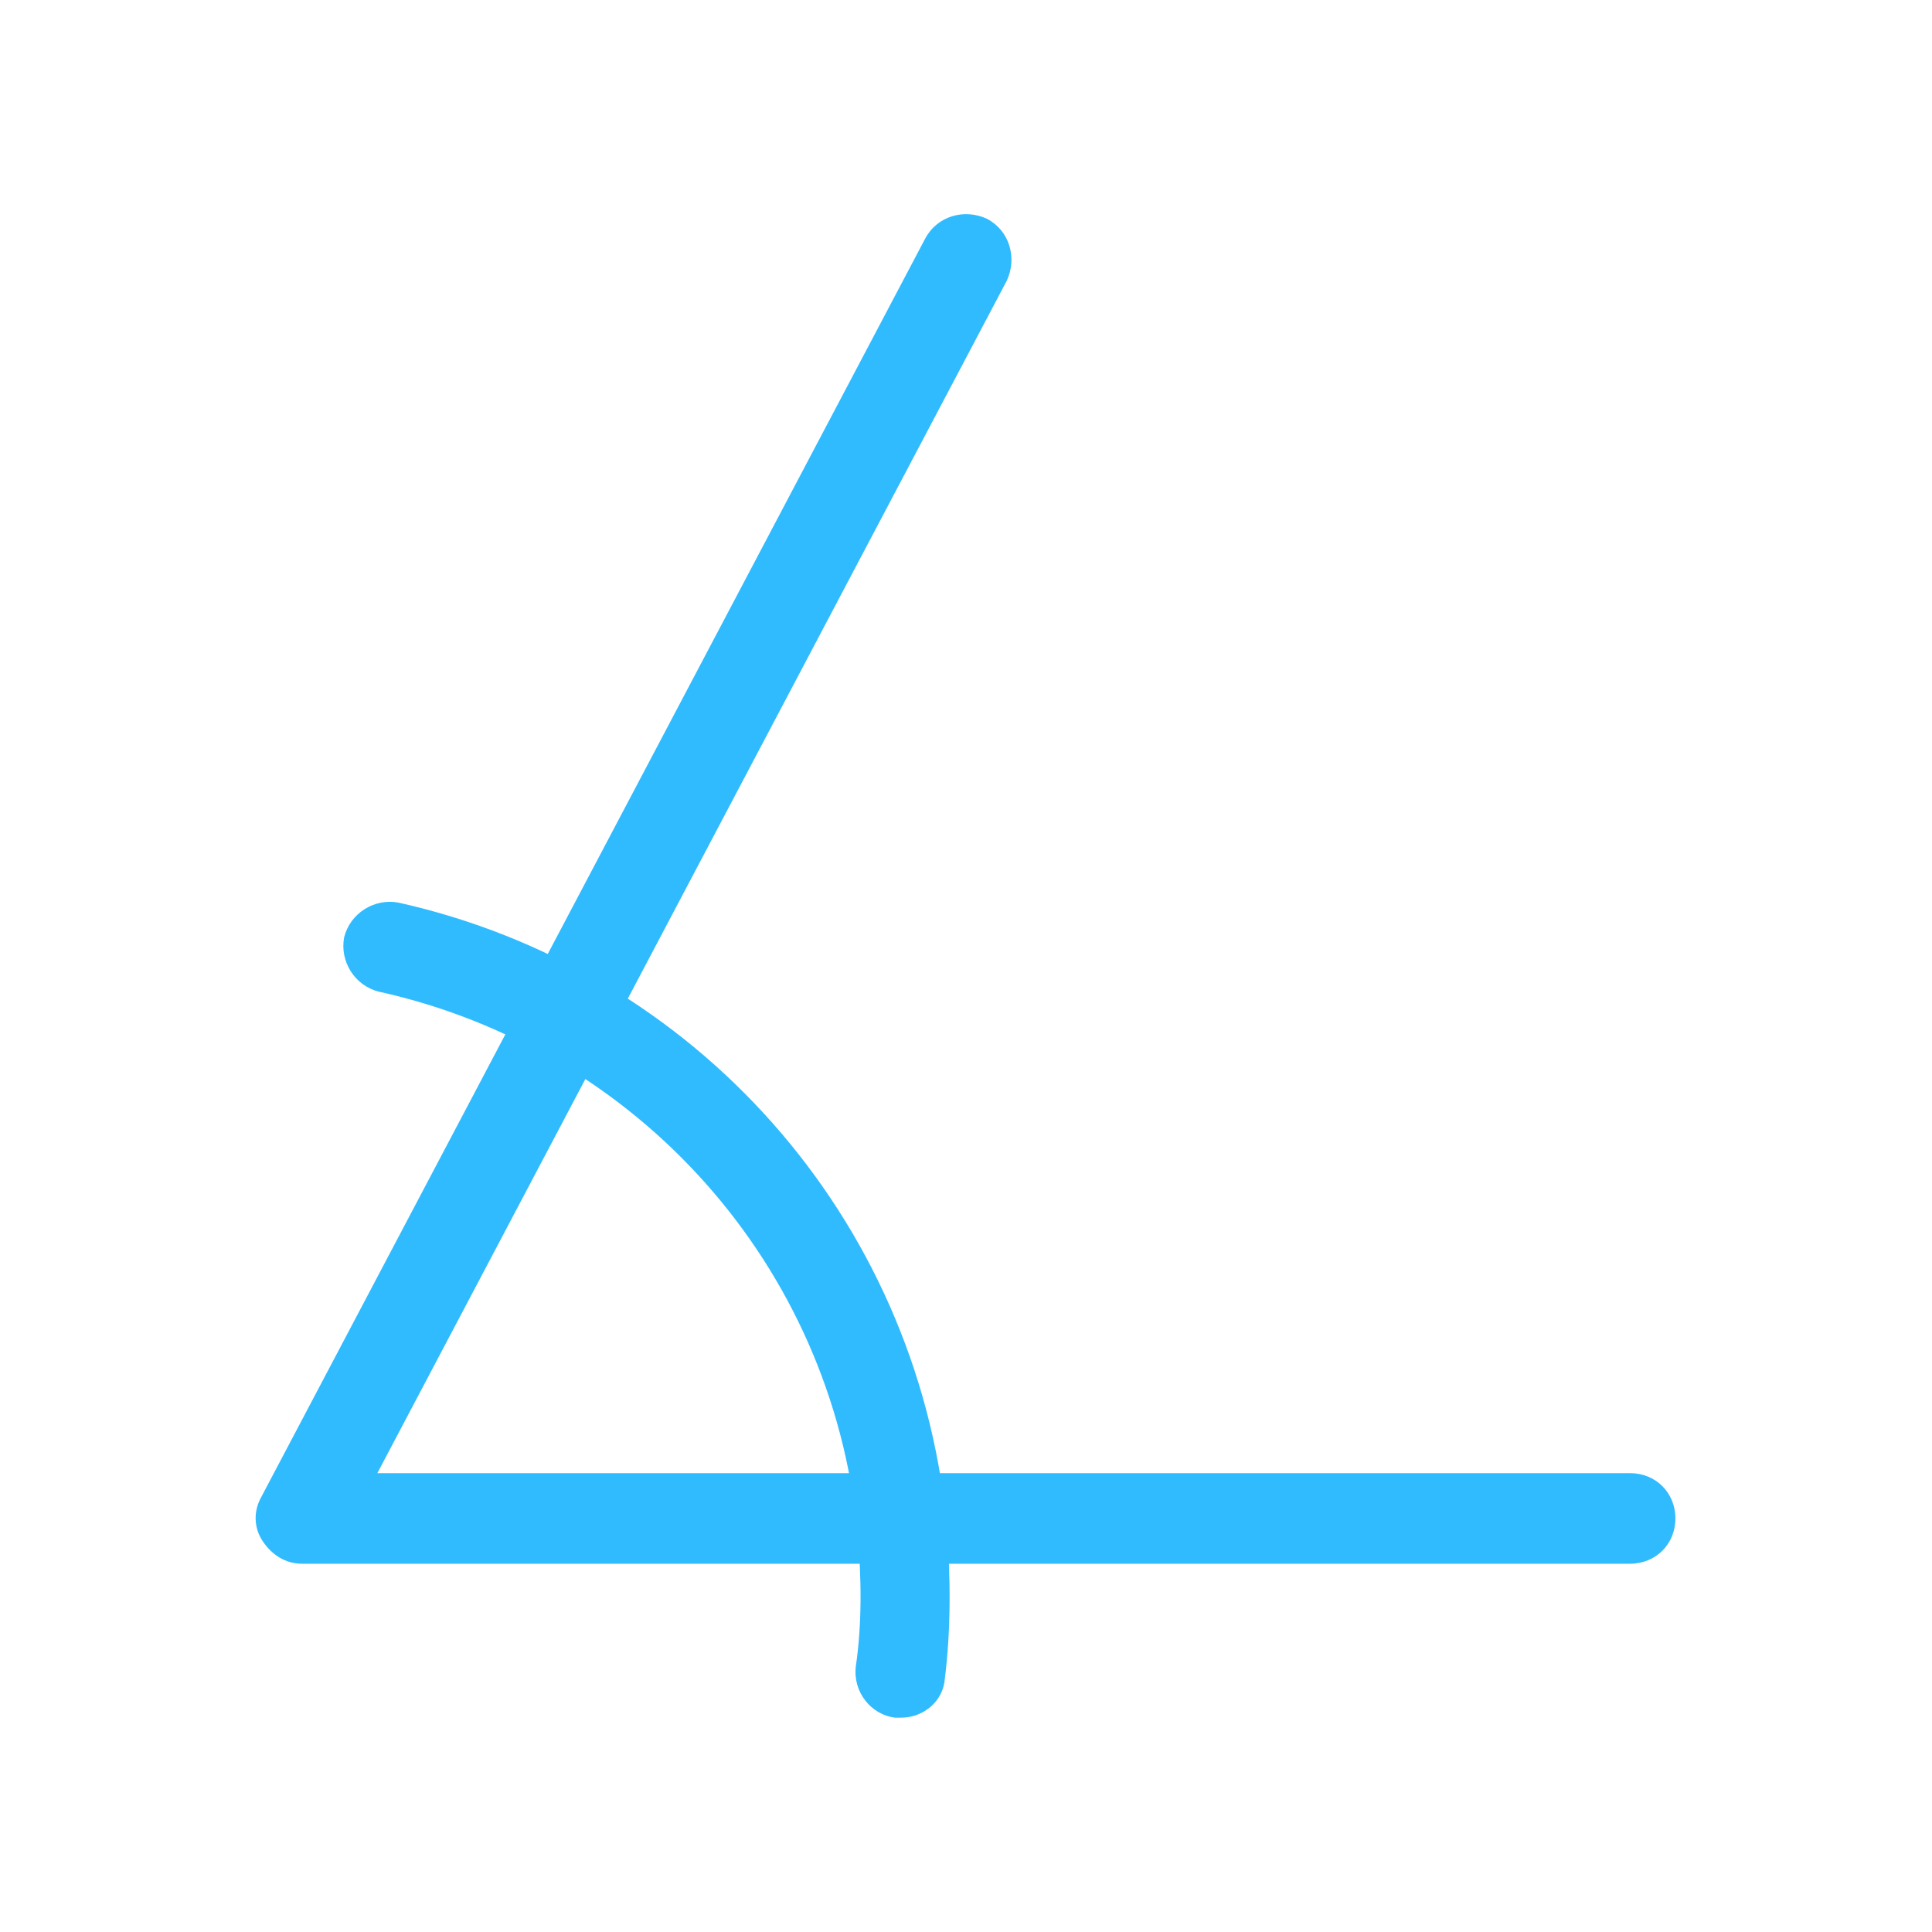 <?xml version="1.0" standalone="no"?><!DOCTYPE svg PUBLIC "-//W3C//DTD SVG 1.1//EN" "http://www.w3.org/Graphics/SVG/1.1/DTD/svg11.dtd"><svg t="1575443199323" class="icon" viewBox="0 0 1024 1024" version="1.1" xmlns="http://www.w3.org/2000/svg" p-id="2132" xmlns:xlink="http://www.w3.org/1999/xlink" width="200" height="200"><defs><style type="text/css"></style></defs><path d="M864 828.8H160c-8.8 0-16-4.8-20.8-12s-4.8-16-0.8-23.2l352-667.2c6.4-12 20.8-16 32.8-10.4 12 6.4 16 20.8 10.4 32.8L200 780.8h664c13.6 0 24 10.4 24 24s-10.4 24-24 24z" fill="#30bbff" p-id="2133"></path><path d="M477.6 910.4h-3.2c-12.8-1.6-22.4-13.6-20.8-27.2 3.2-21.6 3.2-46.4 0.8-72-13.6-140-116-255.2-253.6-285.6-12.8-3.2-20.8-16-18.4-28.8 3.2-12.8 16-20.8 28.8-18.4 157.6 35.2 274.4 167.2 290.4 328 2.4 29.6 2.4 57.6-0.8 83.2-0.8 12-11.2 20.8-23.2 20.8z" fill="#30bbff" p-id="2134"></path></svg>